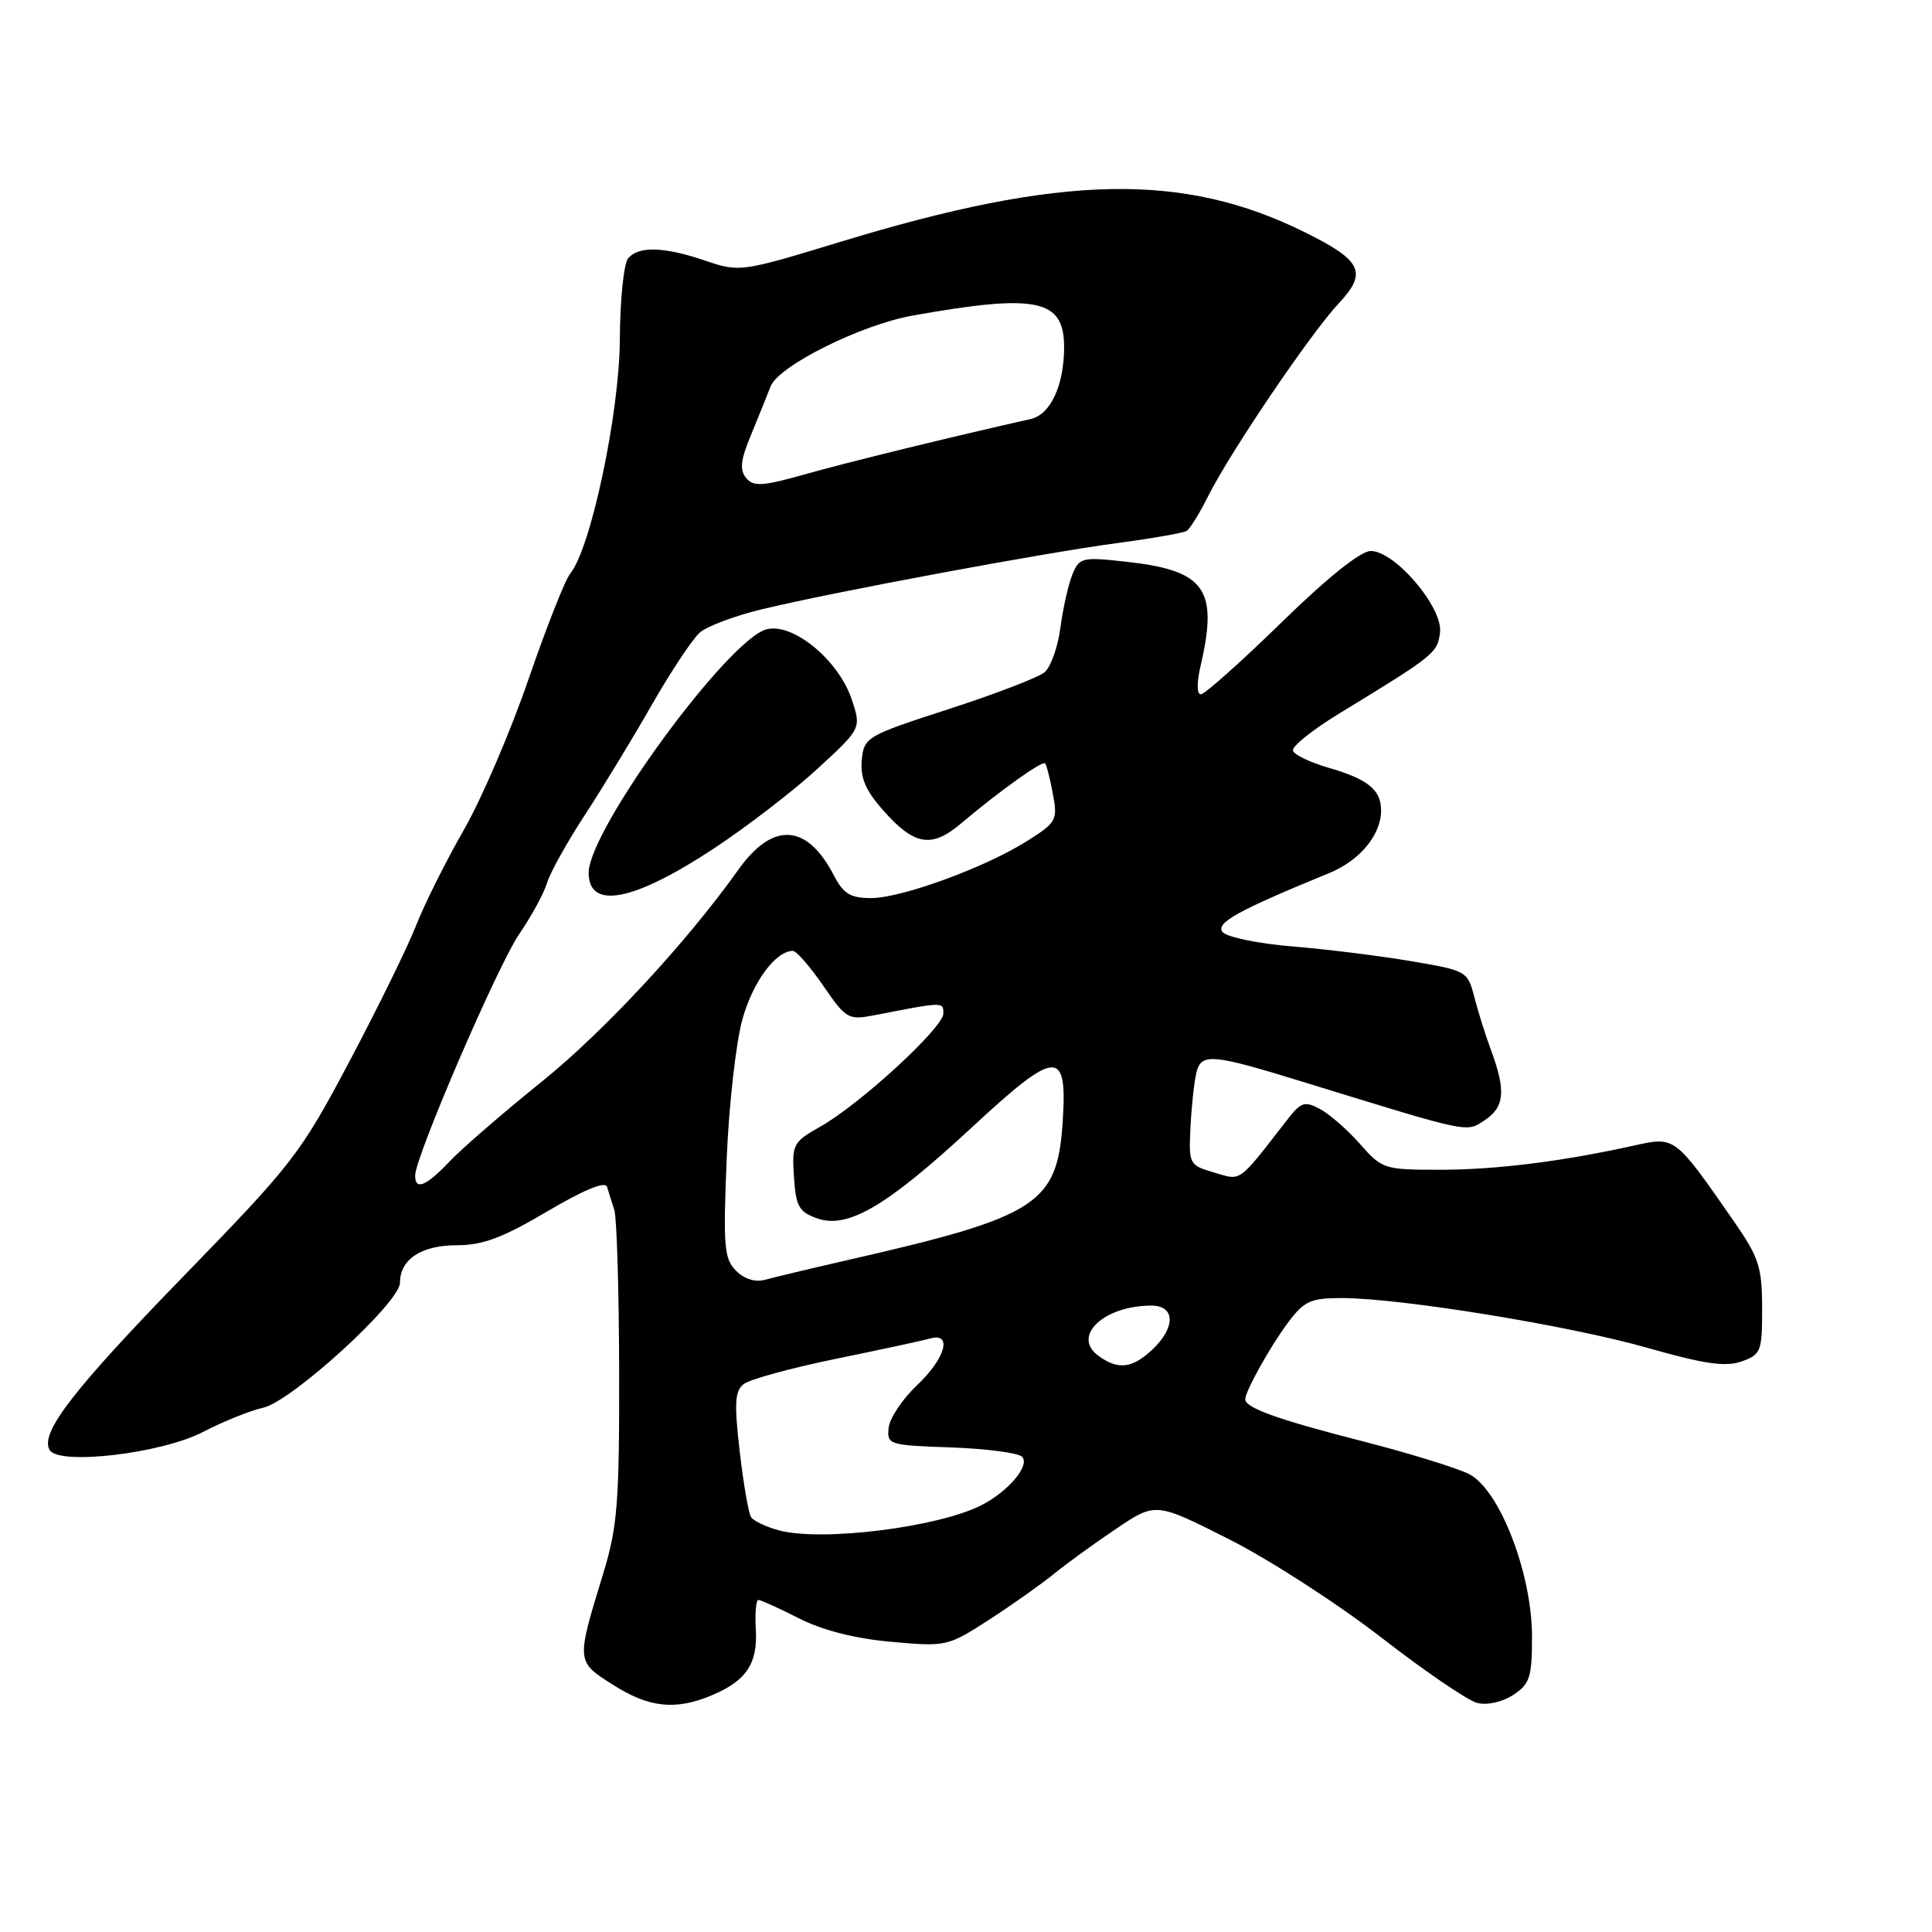 <?xml version="1.0" encoding="UTF-8" standalone="no"?>
<!DOCTYPE svg PUBLIC "-//W3C//DTD SVG 1.1//EN" "http://www.w3.org/Graphics/SVG/1.1/DTD/svg11.dtd" >
<svg xmlns="http://www.w3.org/2000/svg" xmlns:xlink="http://www.w3.org/1999/xlink" version="1.1" viewBox="0 0 256 256">
 <g >
 <path fill="currentColor"
d=" M 94.28 224.65 C 98.88 222.73 100.42 220.44 100.15 215.92 C 100.02 213.76 100.18 212.00 100.49 212.00 C 100.81 212.00 103.24 213.10 105.89 214.45 C 109.01 216.03 113.33 217.13 118.11 217.55 C 125.37 218.21 125.60 218.15 131.00 214.66 C 134.03 212.71 137.89 209.97 139.60 208.59 C 141.30 207.20 145.04 204.49 147.91 202.56 C 153.13 199.05 153.13 199.05 162.82 203.94 C 168.14 206.62 177.22 212.48 182.99 216.95 C 188.75 221.42 194.49 225.34 195.74 225.65 C 197.05 225.98 199.07 225.53 200.51 224.59 C 202.71 223.14 203.00 222.25 203.00 216.86 C 203.00 208.51 198.72 197.42 194.69 195.34 C 193.12 194.53 186.64 192.53 180.31 190.91 C 169.32 188.10 165.00 186.54 165.00 185.42 C 165.00 184.35 168.33 178.37 170.67 175.25 C 172.81 172.39 173.66 172.00 177.80 172.00 C 185.60 172.01 207.87 175.63 218.27 178.59 C 225.84 180.75 228.65 181.15 230.77 180.40 C 233.34 179.49 233.50 179.07 233.49 173.33 C 233.49 167.92 233.07 166.62 229.77 161.86 C 221.84 150.45 222.01 150.58 216.43 151.81 C 206.88 153.92 198.19 155.00 190.74 155.00 C 183.42 155.00 183.12 154.90 180.22 151.60 C 178.58 149.73 176.19 147.64 174.92 146.96 C 172.87 145.86 172.39 146.02 170.56 148.38 C 163.96 156.87 164.55 156.45 160.89 155.37 C 157.58 154.40 157.51 154.26 157.74 149.44 C 157.87 146.72 158.22 143.46 158.52 142.18 C 159.16 139.48 160.49 139.60 173.00 143.46 C 194.95 150.22 194.24 150.07 196.71 148.45 C 199.35 146.72 199.56 144.56 197.61 139.27 C 196.84 137.20 195.82 133.95 195.34 132.06 C 194.48 128.70 194.31 128.60 186.98 127.36 C 182.87 126.66 175.79 125.78 171.26 125.41 C 166.73 125.03 162.56 124.18 162.00 123.50 C 161.01 122.31 164.02 120.65 176.12 115.69 C 180.18 114.03 183.00 110.63 183.00 107.40 C 183.00 104.64 181.27 103.24 175.94 101.70 C 173.58 101.01 171.50 100.01 171.32 99.47 C 171.14 98.92 173.94 96.68 177.54 94.49 C 190.09 86.84 190.49 86.52 190.81 83.79 C 191.20 80.47 184.83 73.00 181.63 73.01 C 180.29 73.01 175.88 76.54 169.77 82.51 C 164.42 87.73 159.62 92.00 159.12 92.00 C 158.58 92.00 158.56 90.48 159.08 88.25 C 161.45 78.05 159.72 75.60 149.29 74.44 C 143.38 73.78 143.02 73.87 142.10 76.12 C 141.56 77.43 140.85 80.60 140.51 83.17 C 140.18 85.74 139.22 88.40 138.40 89.09 C 137.57 89.77 131.85 91.97 125.70 93.96 C 114.81 97.49 114.49 97.68 114.19 100.70 C 113.97 103.01 114.67 104.70 116.95 107.29 C 121.12 112.03 123.40 112.44 127.31 109.14 C 132.32 104.90 138.10 100.76 138.48 101.15 C 138.67 101.34 139.13 103.15 139.51 105.18 C 140.16 108.67 139.99 108.98 136.11 111.43 C 130.52 114.96 119.47 119.00 115.41 119.00 C 112.69 119.00 111.76 118.43 110.50 116.01 C 106.94 109.11 102.39 108.83 97.83 115.25 C 90.99 124.86 80.08 136.63 71.83 143.29 C 66.70 147.42 61.18 152.20 59.56 153.91 C 56.44 157.20 54.99 157.78 55.01 155.75 C 55.04 153.24 65.95 127.93 68.80 123.77 C 70.41 121.42 72.07 118.38 72.48 117.00 C 72.90 115.62 75.15 111.58 77.49 108.00 C 79.83 104.42 83.82 97.86 86.36 93.41 C 88.91 88.96 91.78 84.63 92.75 83.80 C 93.71 82.97 97.42 81.58 101.00 80.72 C 110.51 78.43 138.18 73.28 147.97 71.97 C 152.63 71.35 156.80 70.62 157.24 70.35 C 157.67 70.08 158.97 67.98 160.12 65.68 C 163.04 59.86 173.67 44.17 177.37 40.22 C 181.23 36.11 180.49 34.54 172.95 30.80 C 156.80 22.78 140.69 23.10 111.44 32.02 C 98.24 36.04 97.99 36.08 93.49 34.55 C 87.97 32.67 84.59 32.58 83.22 34.25 C 82.65 34.94 82.16 39.78 82.13 45.01 C 82.08 54.77 78.28 72.70 75.56 76.00 C 74.88 76.83 72.40 83.12 70.03 90.00 C 67.67 96.88 63.81 105.88 61.44 110.00 C 59.08 114.12 56.24 119.80 55.14 122.62 C 54.04 125.43 50.07 133.53 46.32 140.61 C 39.81 152.91 38.81 154.19 24.38 169.04 C 9.62 184.23 5.22 189.94 6.59 192.15 C 7.85 194.19 21.42 192.59 26.88 189.75 C 29.58 188.35 33.18 186.90 34.87 186.53 C 38.64 185.70 53.00 172.59 53.00 169.97 C 53.00 166.86 55.83 165.00 60.54 165.00 C 63.96 165.00 66.63 164.00 72.51 160.52 C 77.43 157.62 80.21 156.48 80.44 157.27 C 80.64 157.95 81.08 159.32 81.40 160.33 C 81.73 161.34 82.02 171.02 82.04 181.83 C 82.07 199.16 81.82 202.33 79.93 208.50 C 76.34 220.22 76.33 220.14 81.20 223.23 C 85.99 226.28 89.49 226.66 94.28 224.65 Z  M 94.50 112.49 C 98.90 109.59 105.12 104.81 108.33 101.86 C 114.15 96.50 114.15 96.50 112.83 92.60 C 111.07 87.43 105.08 82.51 101.60 83.38 C 96.51 84.66 78.00 109.97 78.00 115.65 C 78.00 120.59 83.93 119.45 94.50 112.49 Z  M 103.29 202.80 C 101.54 202.34 99.83 201.53 99.50 201.00 C 99.18 200.47 98.50 196.54 98.01 192.27 C 97.27 185.87 97.37 184.30 98.57 183.38 C 99.38 182.76 104.87 181.26 110.77 180.05 C 116.67 178.84 122.29 177.63 123.25 177.36 C 126.25 176.51 125.27 180.01 121.50 183.56 C 119.58 185.38 117.89 187.91 117.75 189.18 C 117.51 191.42 117.78 191.51 125.99 191.79 C 130.67 191.96 134.91 192.51 135.42 193.02 C 136.55 194.15 133.60 197.65 130.00 199.47 C 124.24 202.38 109.00 204.28 103.29 202.80 Z  M 145.53 179.64 C 141.98 177.05 146.26 173.00 152.57 173.00 C 155.74 173.00 155.80 175.90 152.69 178.83 C 150.01 181.34 148.14 181.55 145.53 179.64 Z  M 97.53 168.38 C 95.95 166.81 95.81 165.16 96.29 153.55 C 96.59 146.37 97.53 138.03 98.39 135.00 C 99.78 130.06 102.79 126.00 105.06 126.00 C 105.53 126.00 107.33 128.07 109.08 130.61 C 112.11 135.02 112.40 135.19 115.87 134.52 C 125.07 132.73 125.00 132.73 125.00 134.30 C 125.00 136.17 113.93 146.34 108.70 149.28 C 105.09 151.32 104.92 151.63 105.20 155.94 C 105.46 159.88 105.86 160.59 108.31 161.45 C 112.36 162.86 117.53 159.81 128.77 149.39 C 139.99 138.99 141.43 138.89 140.82 148.50 C 140.11 159.61 137.65 161.19 112.00 167.04 C 107.33 168.11 102.55 169.25 101.40 169.57 C 100.09 169.94 98.63 169.49 97.53 168.38 Z  M 98.87 63.34 C 97.99 62.28 98.13 60.96 99.47 57.73 C 100.43 55.40 101.62 52.46 102.11 51.20 C 103.17 48.47 114.09 43.03 120.95 41.81 C 137.39 38.88 141.00 39.64 141.00 45.99 C 141.00 51.05 139.20 54.93 136.58 55.52 C 125.95 57.91 112.28 61.26 106.76 62.82 C 101.05 64.44 99.84 64.51 98.87 63.34 Z "/>
</g>
</svg>